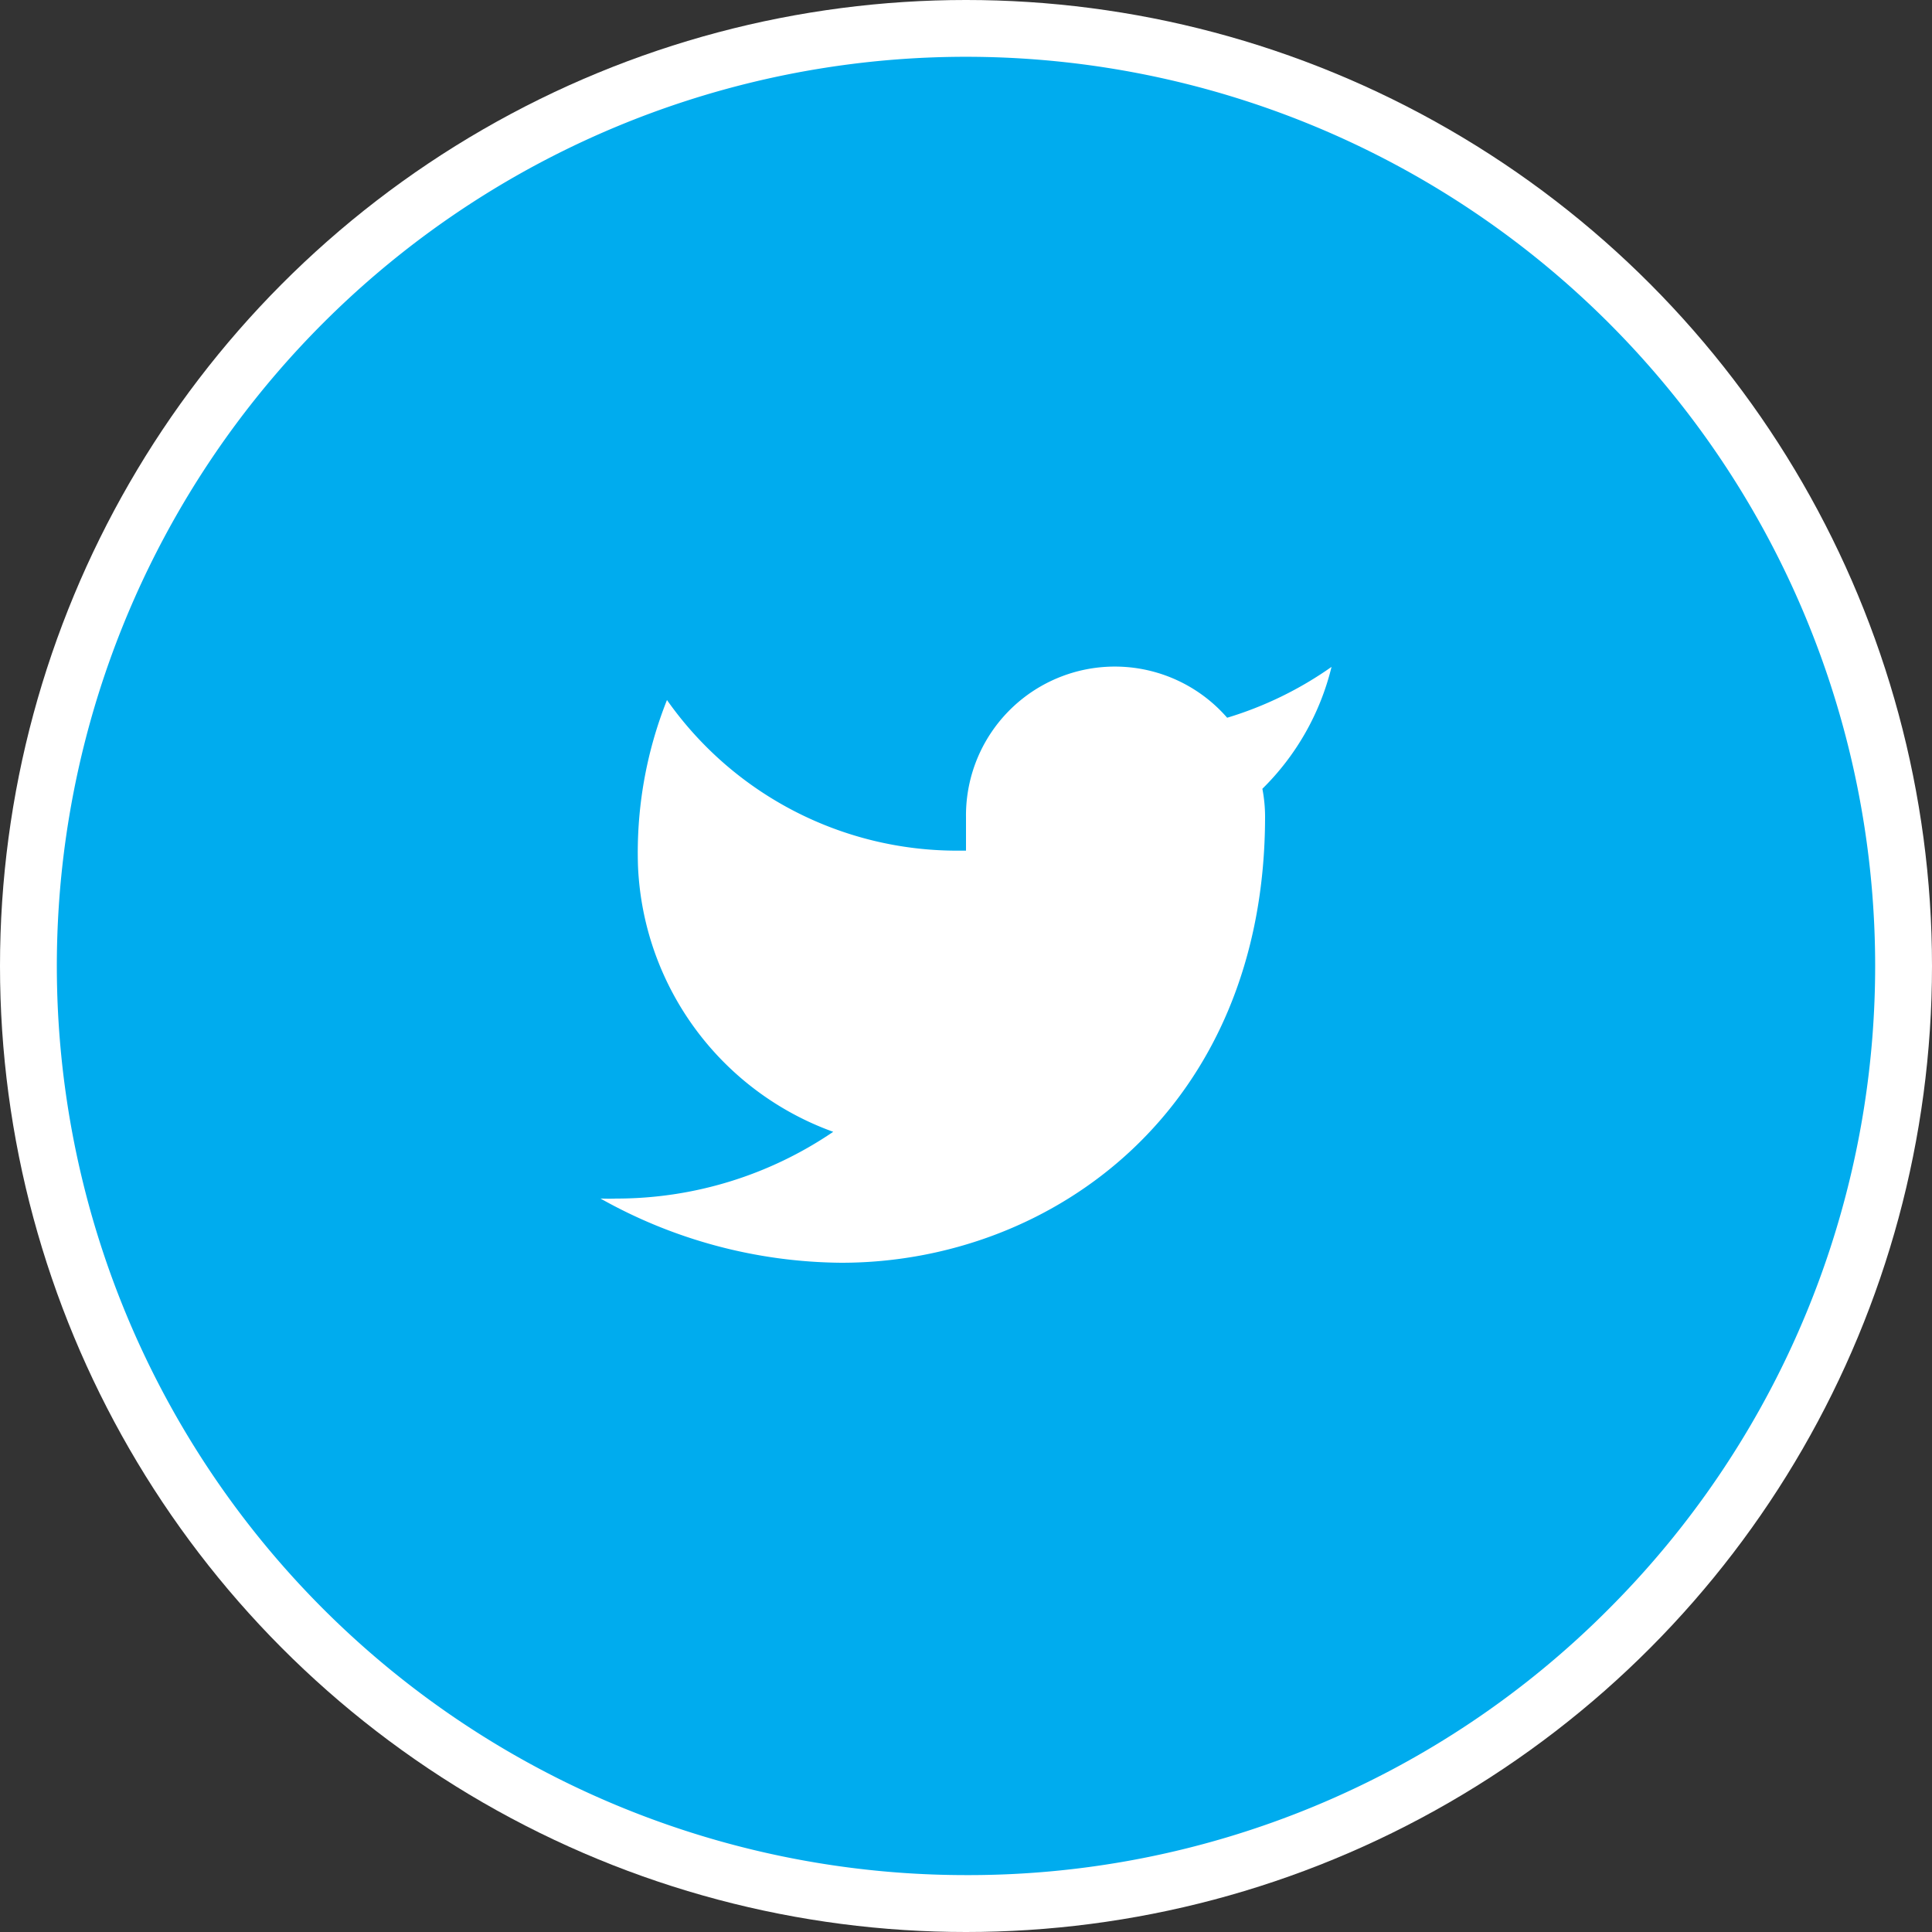<svg xmlns="http://www.w3.org/2000/svg" width="40" height="40" viewBox="0 0 40 40">
  <rect x="0" y="0" width="40" height="40" fill="#333333" stroke="none"/>
  <defs>
    <style>
      .cls-1 {
        fill: #fff;
      }

      .cls-2 {
        fill: #00acee;
      }
    </style>
  </defs>
  <g id="icon-twitter" transform="translate(9673 4516)">
    <circle id="Elipse_51" data-name="Elipse 51" class="cls-1" cx="20" cy="20" r="20" transform="translate(-9673 -4516)"/>
    <g id="tw" transform="translate(-9671.824 -4514.824)">
      <path id="Exclusión_3" data-name="Exclusión 3" class="cls-2" d="M18.823,37.646A18.823,18.823,0,0,1,5.514,5.513a18.823,18.823,0,0,1,26.62,26.62A18.7,18.7,0,0,1,18.823,37.646ZM11.256,23.638h0a10.33,10.33,0,0,0,4.989,1.33c4.358,0,8.771-3.175,8.771-9.242a3.051,3.051,0,0,0-.056-.571,5.3,5.3,0,0,0,1.432-2.524,7.513,7.513,0,0,1-2.161,1.053,3.082,3.082,0,0,0-5.407,2.064v.688h-.191a7.341,7.341,0,0,1-6-3.119,8.554,8.554,0,0,0-.6,3.44,6.125,6.125,0,0,0,4.042,5.5,7.976,7.976,0,0,1-4.5,1.382C11.47,23.644,11.362,23.642,11.256,23.638Z" transform="translate(0 0)"/>
    </g>
  </g>
</svg>

